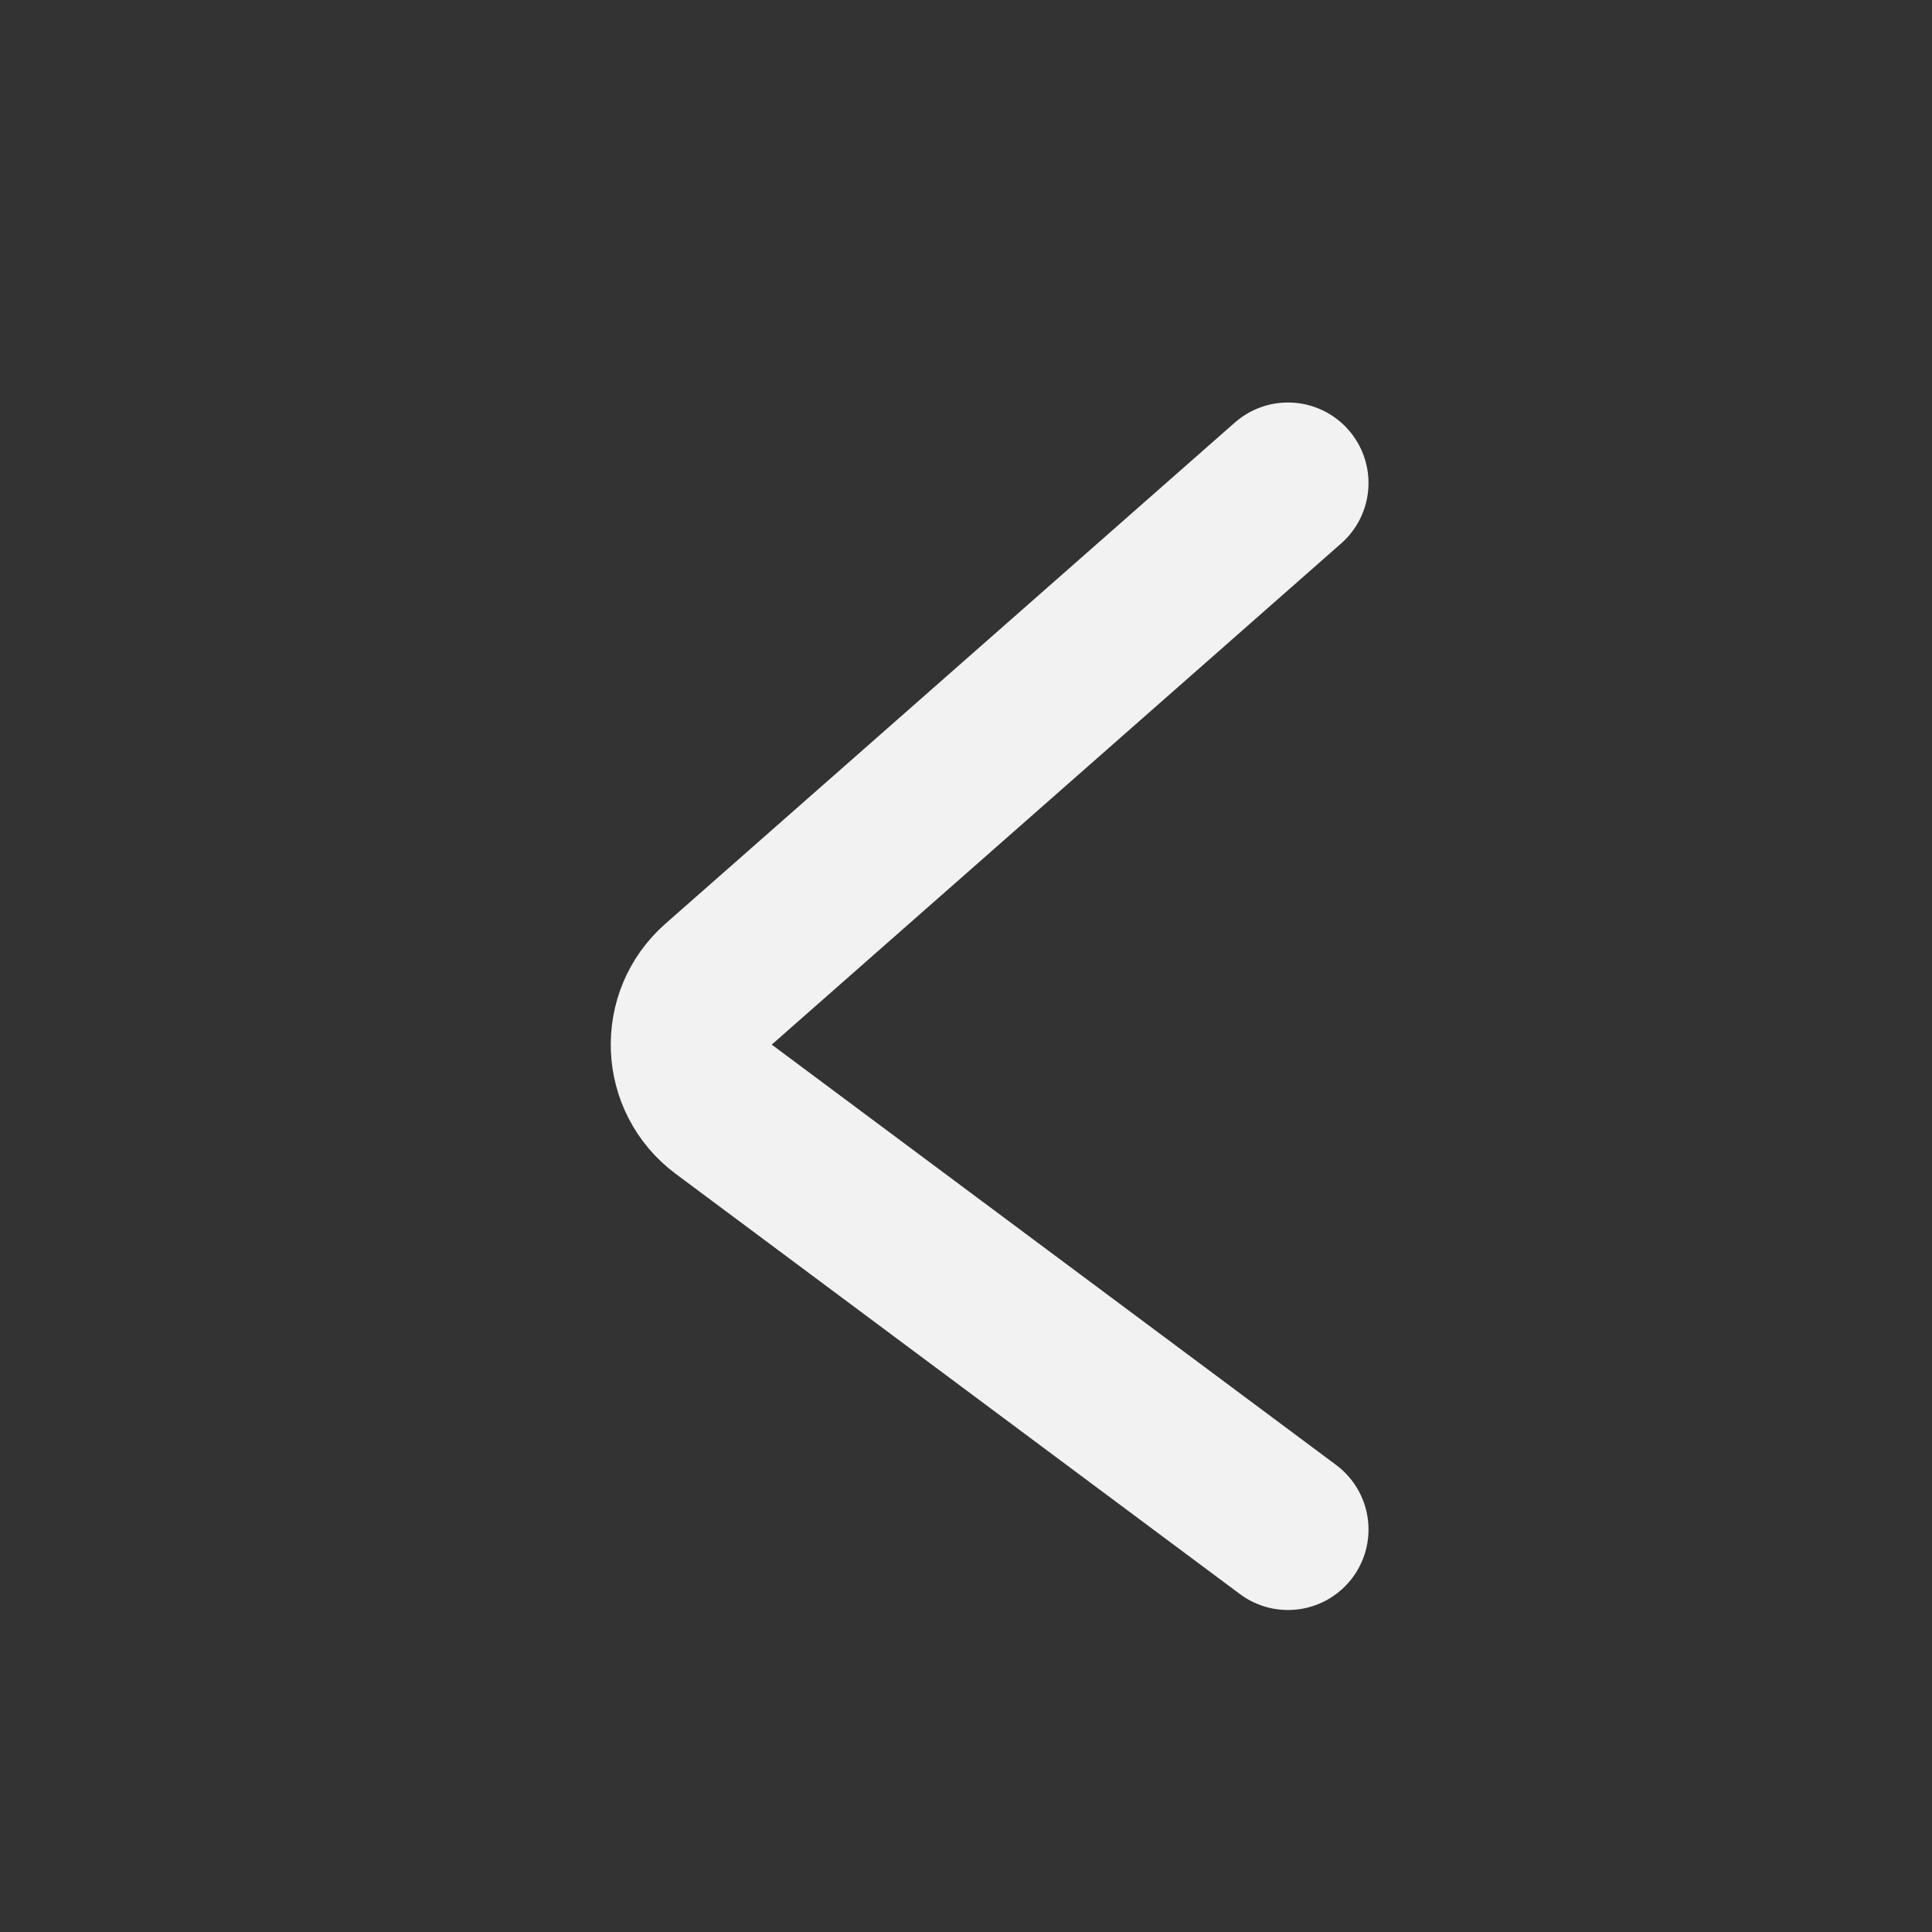 <svg width="24" height="24" viewBox="0 0 24 24" fill="none" xmlns="http://www.w3.org/2000/svg">
<rect x="0" y="0" width="24" height="24" fill="#333333" stroke="none"/>
<path d="M16 19L8.99 13.779C8.48 13.399 8.449 12.646 8.926 12.226L16 6" stroke="#F2F2F2" stroke-width="2" stroke-linecap="round"/>
</svg>
